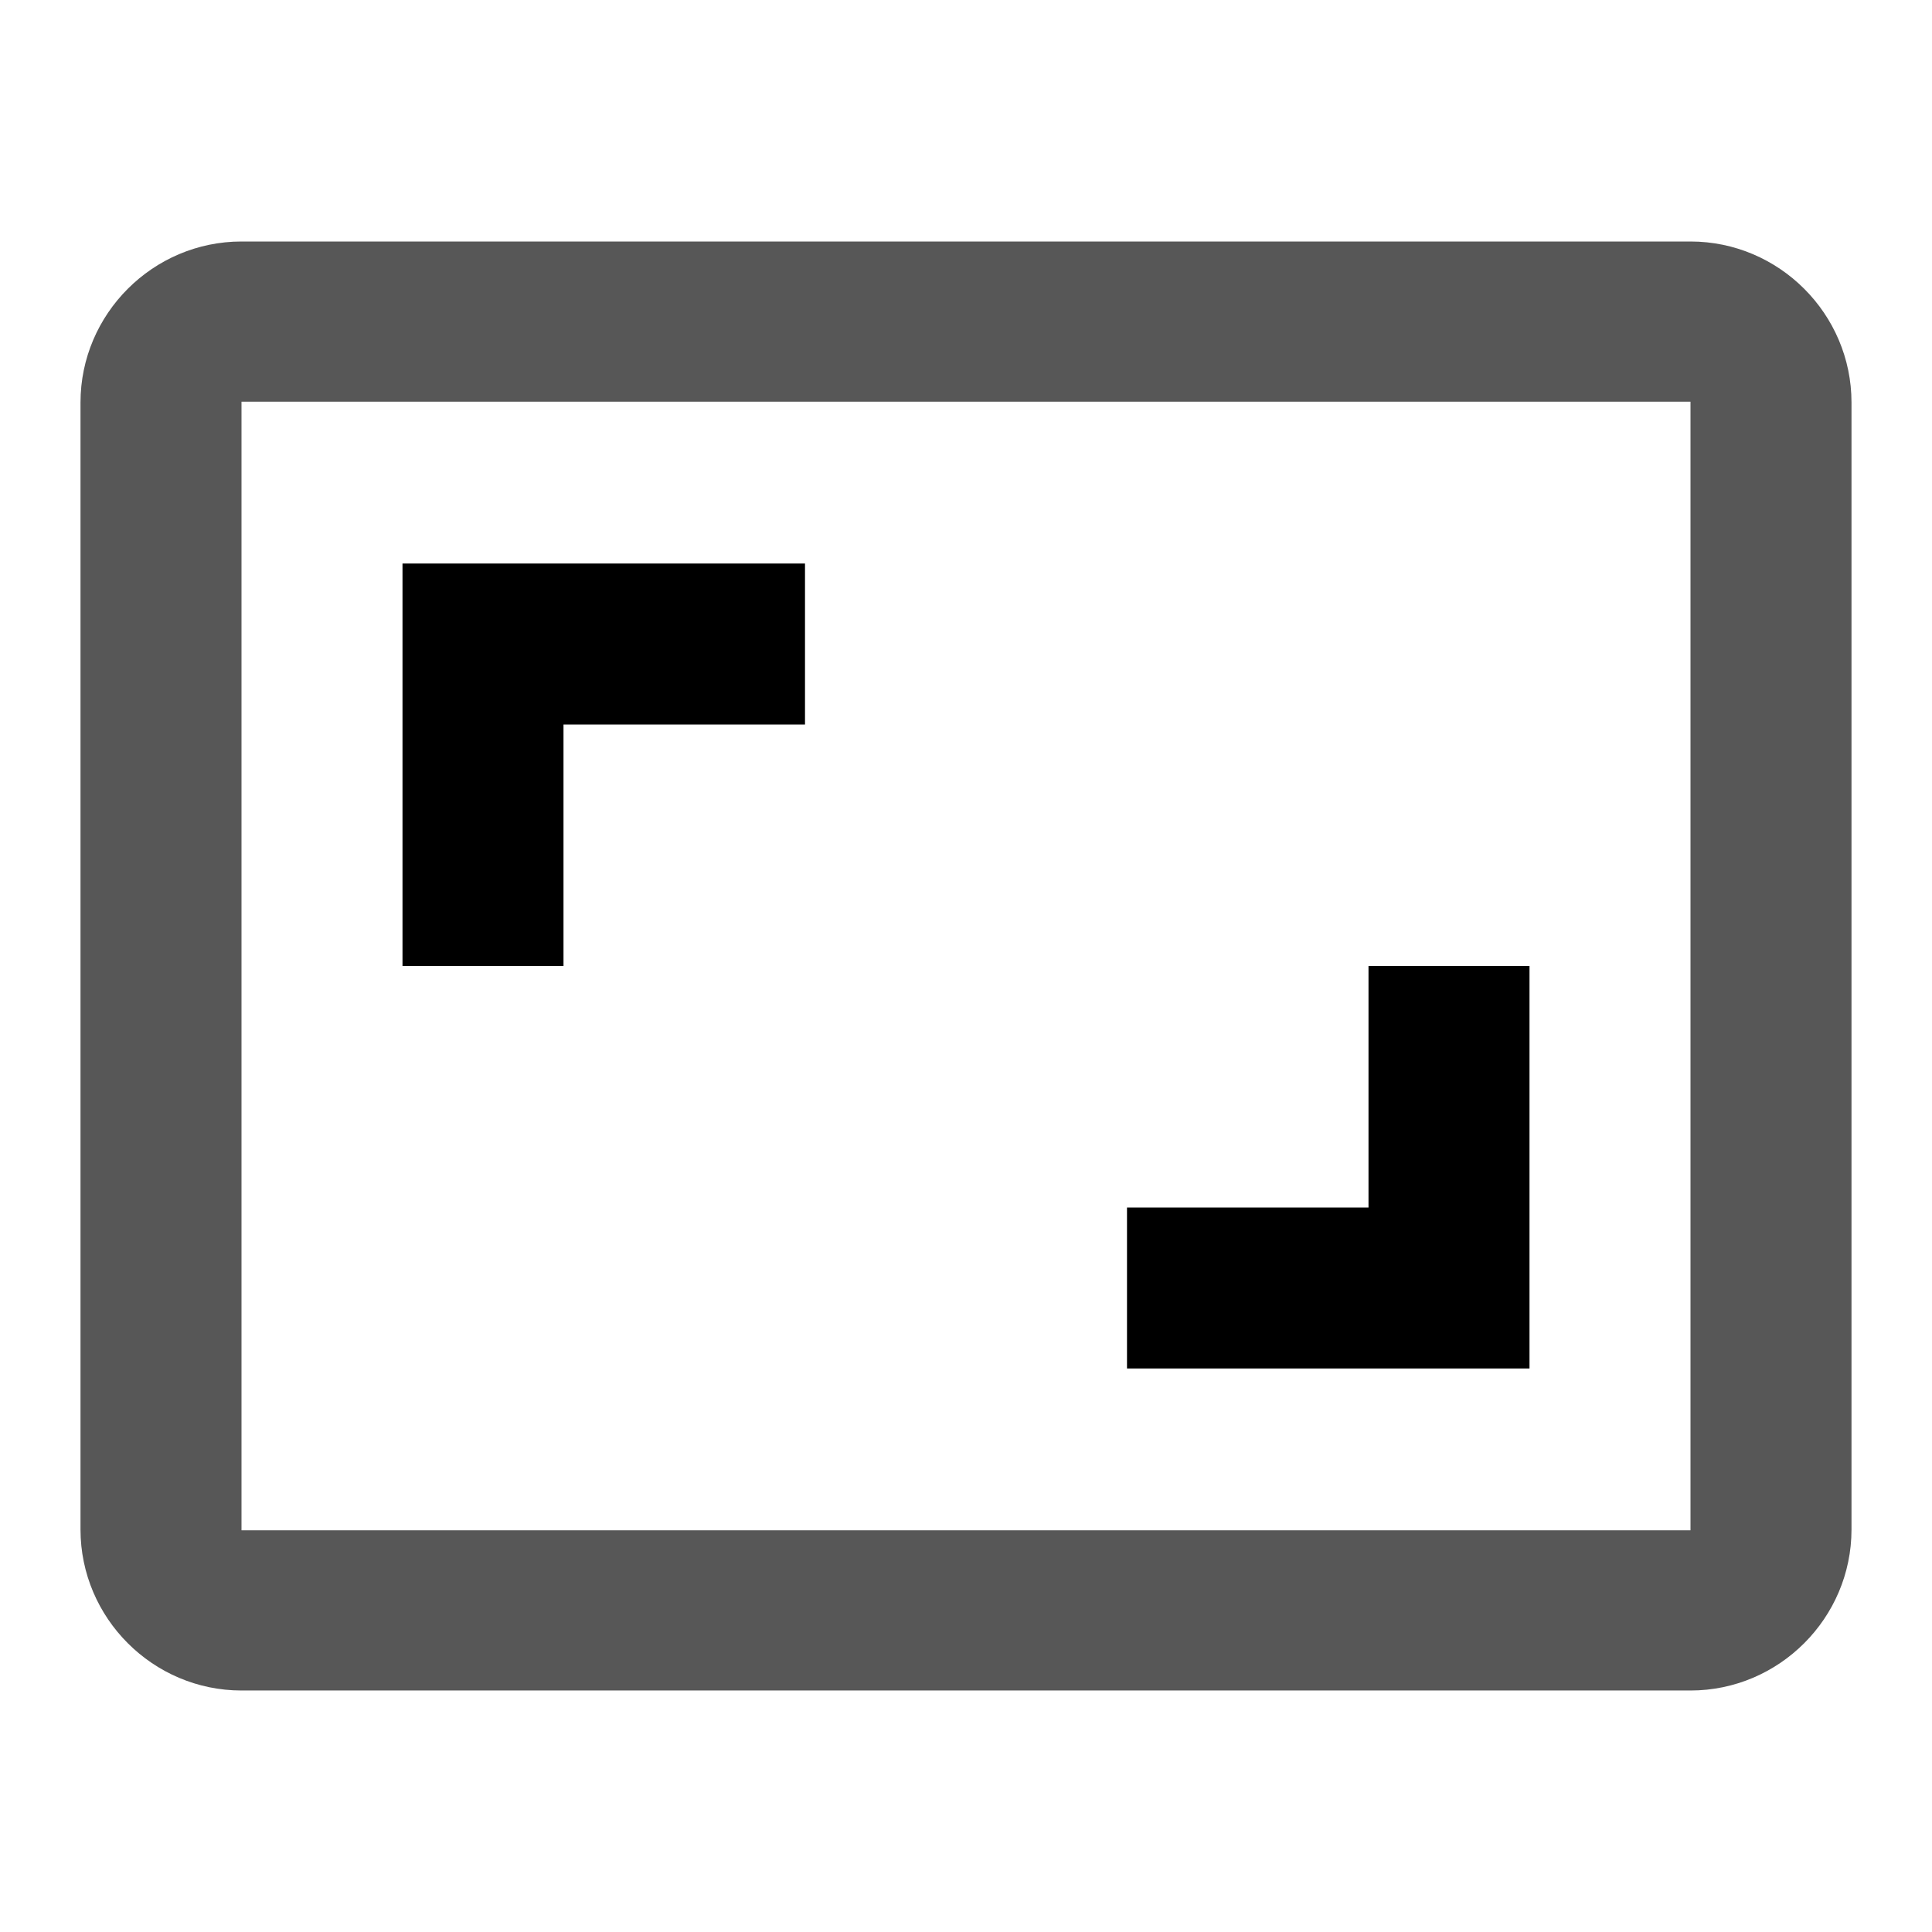 <svg xmlns="http://www.w3.org/2000/svg" width="24" height="24" viewBox="0 0 24 24">
<path d="m 19,12 h -2 v 3 h -3 v 2 h 5 z M 7,9 h 3 V 7 H 5 v 5 h 2 z" />
<path d="M 21,3 H 3 C 1.9,3 1,3.9 1,5 v 14 c 0,1.1 0.9,2 2,2 H 21 C 22.1,21 23,20.1 23,19 V 5 C 23,3.9 22.1,3 21,3 Z m 0,16.01 H 3 V 4.99 h 18 z" style="opacity:0.66" />
</svg>
